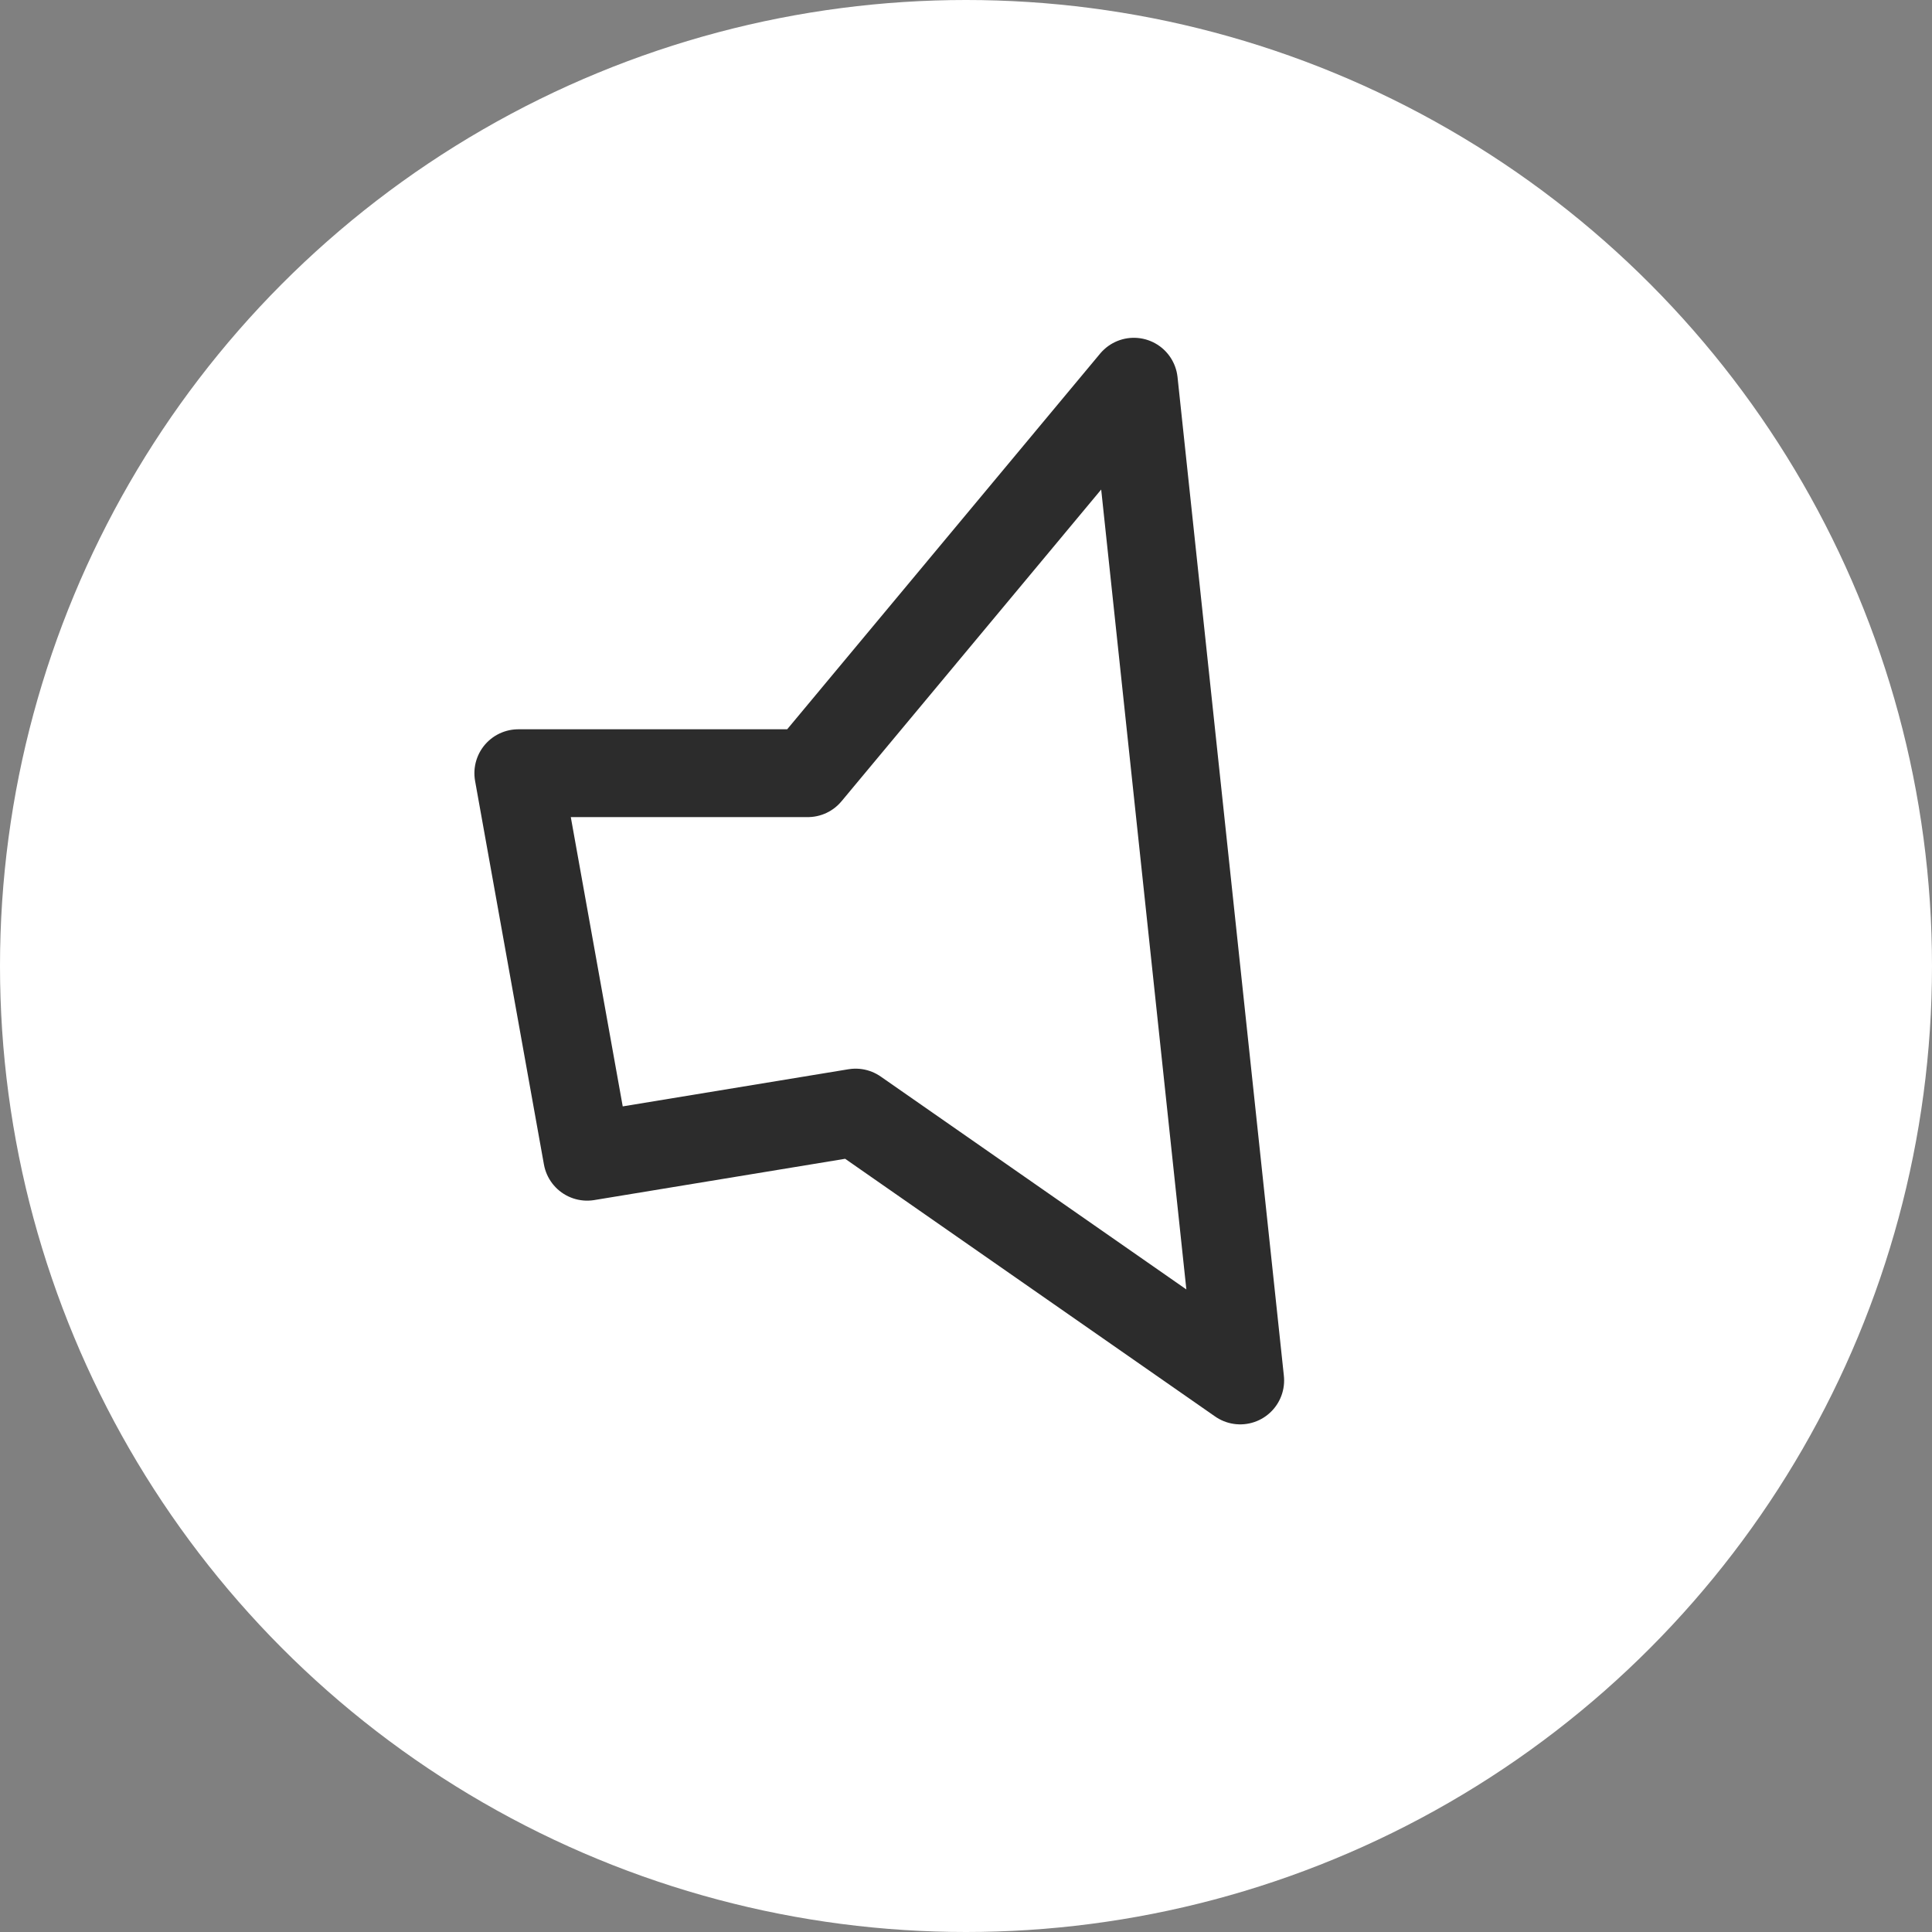 <?xml version="1.0" encoding="UTF-8"?>
<svg width="44px" height="44px" viewBox="0 0 44 44" version="1.1" xmlns="http://www.w3.org/2000/svg" xmlns:xlink="http://www.w3.org/1999/xlink">
    <rect x="0" y="0" width="44" height="44" fill="#808080" stroke="none"/>
    <!-- Generator: Sketch 56.3 (81716) - https://sketch.com -->
    <title>Control/unmute_inverse</title>
    <desc>Created with Sketch.</desc>
    <g id="Control/unmute_inverse" stroke="none" stroke-width="1" fill="none" fill-rule="evenodd">
        <circle id="Oval" fill="#FFFFFF" cx="22" cy="22" r="22"></circle>
        <polygon id="Path" stroke="#2C2C2C" stroke-width="2" stroke-linecap="round" stroke-linejoin="round" points="11.804 17.609 13.372 26.344 19.486 25.338 28.245 31.439 25.823 8.693 18.396 17.609"></polygon>
    </g>
</svg>